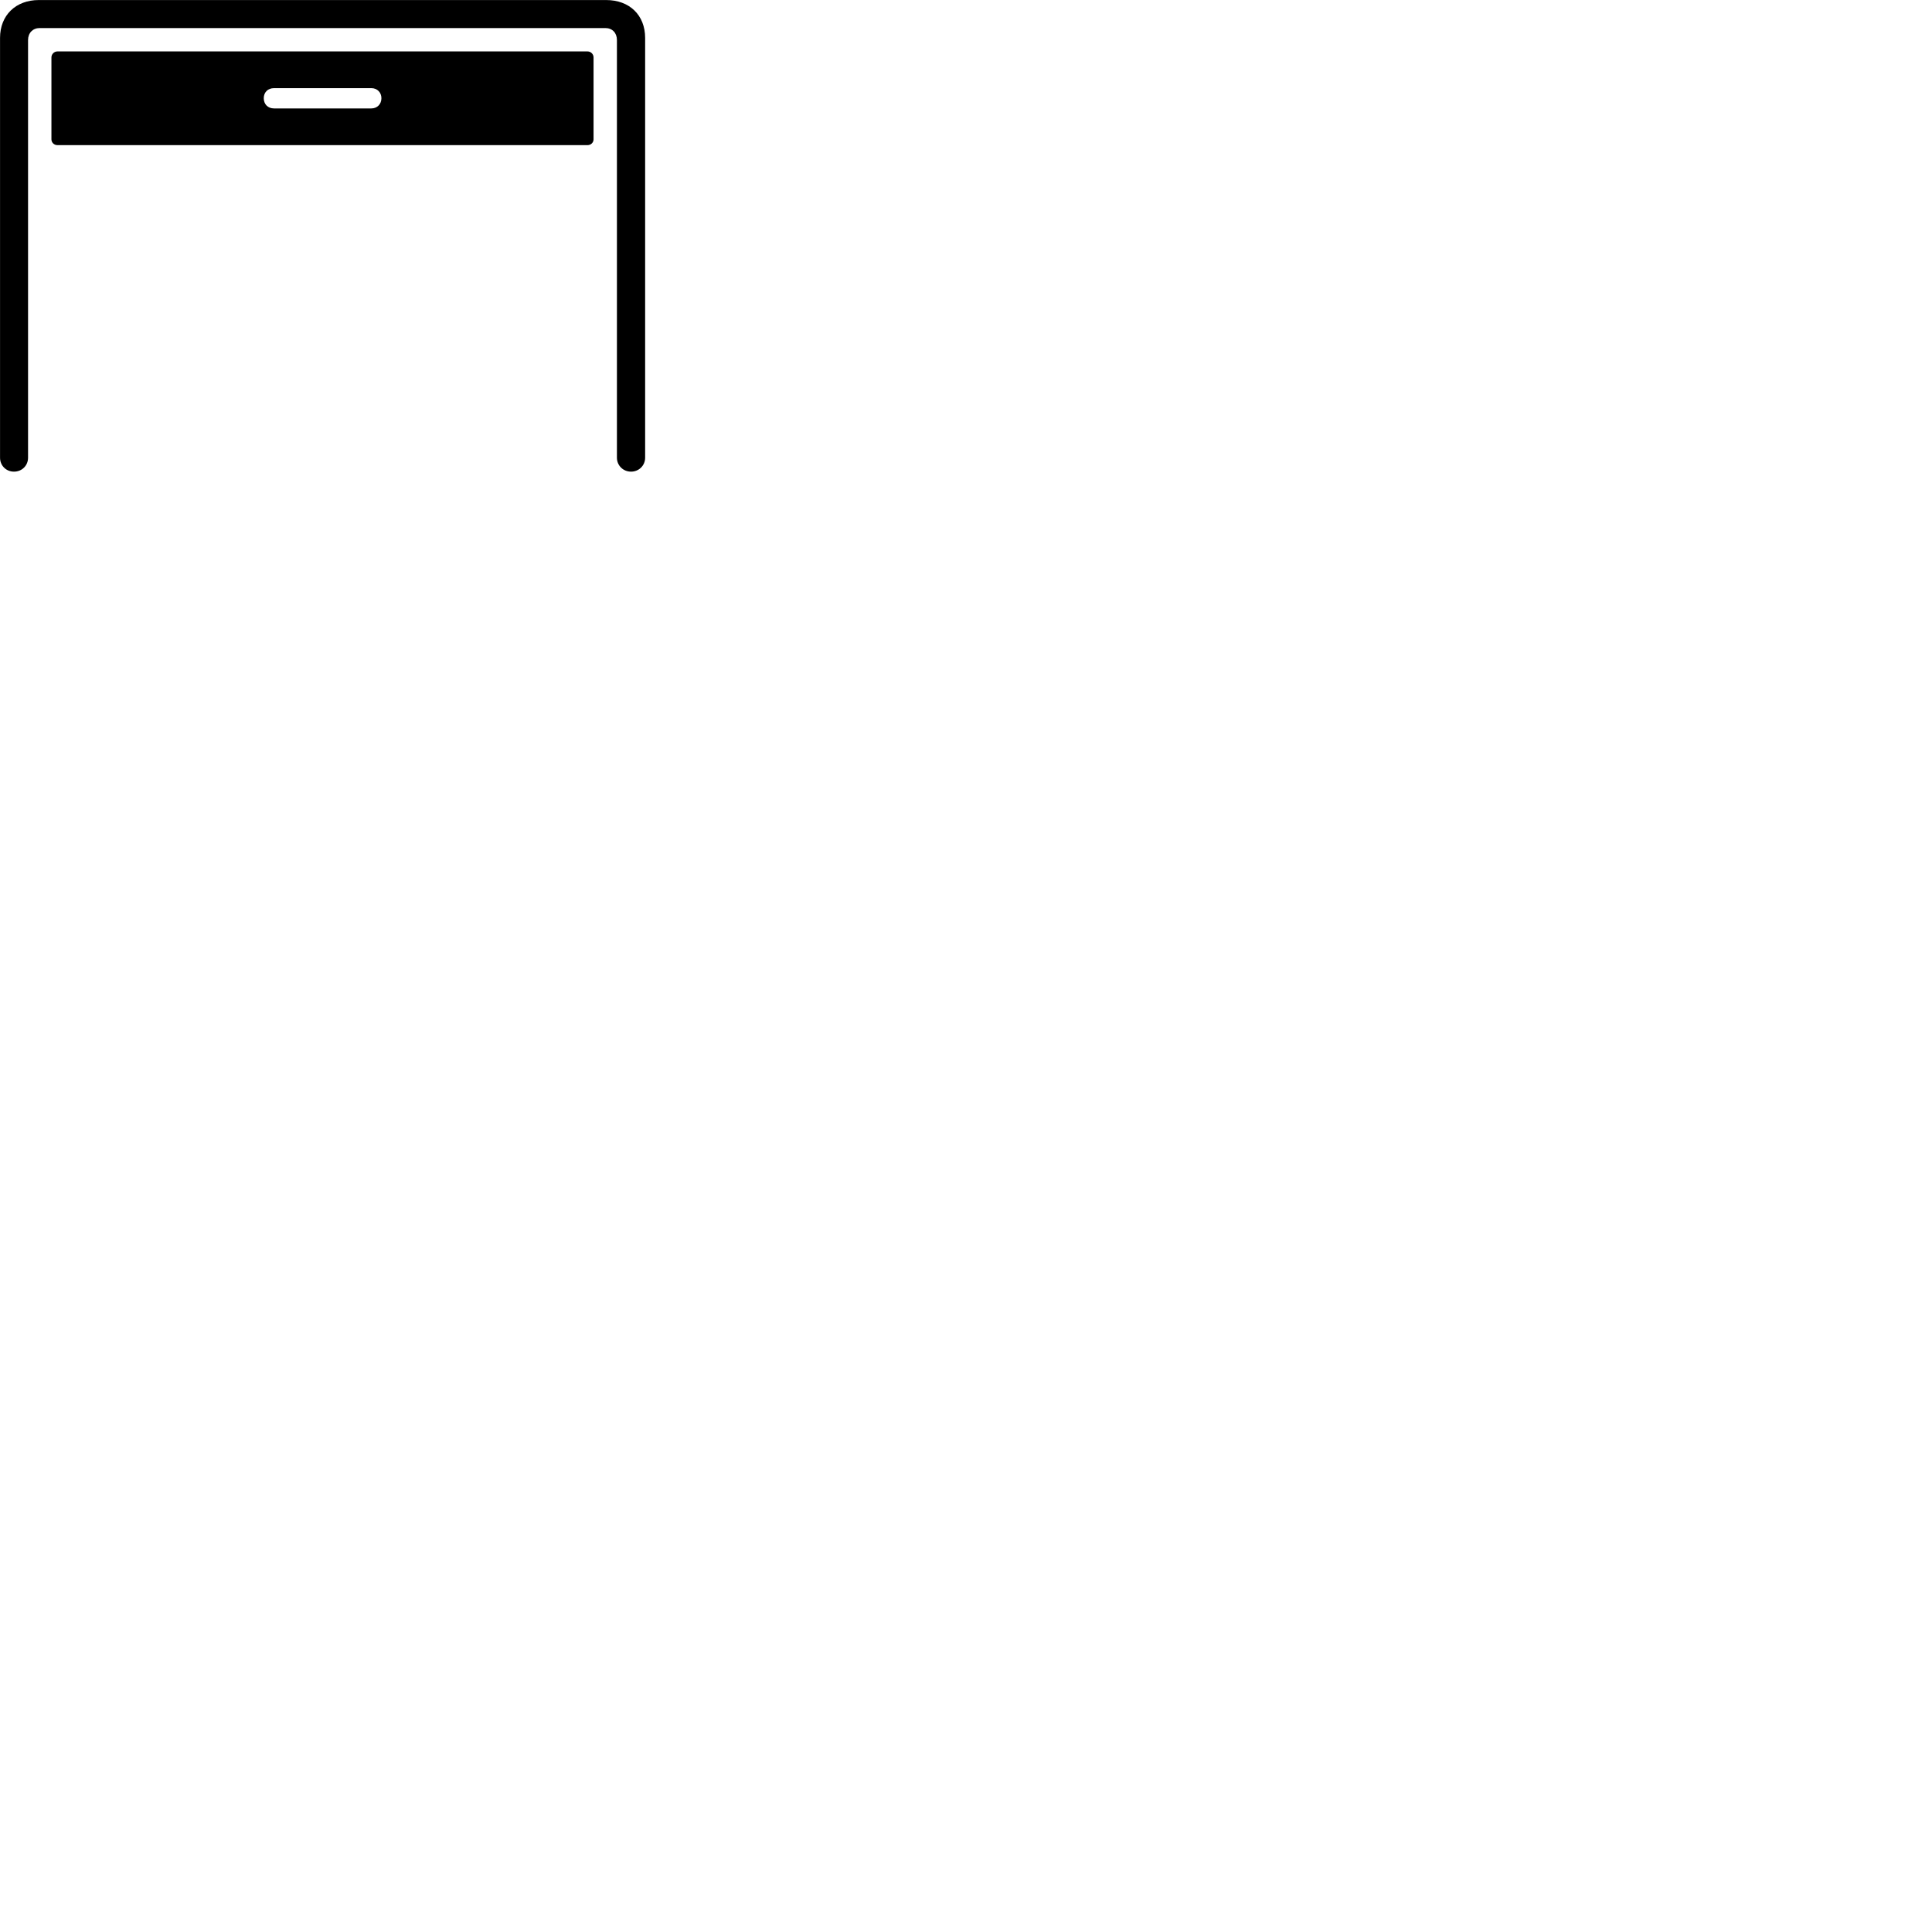 
        <svg xmlns="http://www.w3.org/2000/svg" viewBox="0 0 100 100">
            <path d="M0.722 24.412C1.142 24.412 1.452 24.092 1.452 23.692V2.072C1.452 1.702 1.702 1.452 2.052 1.452H31.332C31.692 1.452 31.932 1.702 31.932 2.072V23.692C31.932 24.092 32.252 24.412 32.662 24.412C33.072 24.412 33.392 24.092 33.392 23.692V1.962C33.392 0.792 32.592 0.002 31.372 0.002H2.012C0.812 0.002 0.002 0.792 0.002 1.962V23.692C0.002 24.092 0.312 24.412 0.722 24.412ZM2.972 7.512H30.412C30.582 7.512 30.722 7.382 30.722 7.212V2.972C30.722 2.802 30.582 2.662 30.412 2.662H2.972C2.802 2.662 2.662 2.802 2.662 2.972V7.212C2.662 7.382 2.802 7.512 2.972 7.512ZM14.182 5.612C13.862 5.612 13.652 5.392 13.652 5.082C13.652 4.782 13.862 4.562 14.182 4.562H19.222C19.522 4.562 19.742 4.782 19.742 5.082C19.742 5.392 19.522 5.612 19.222 5.612Z" />
        </svg>
    